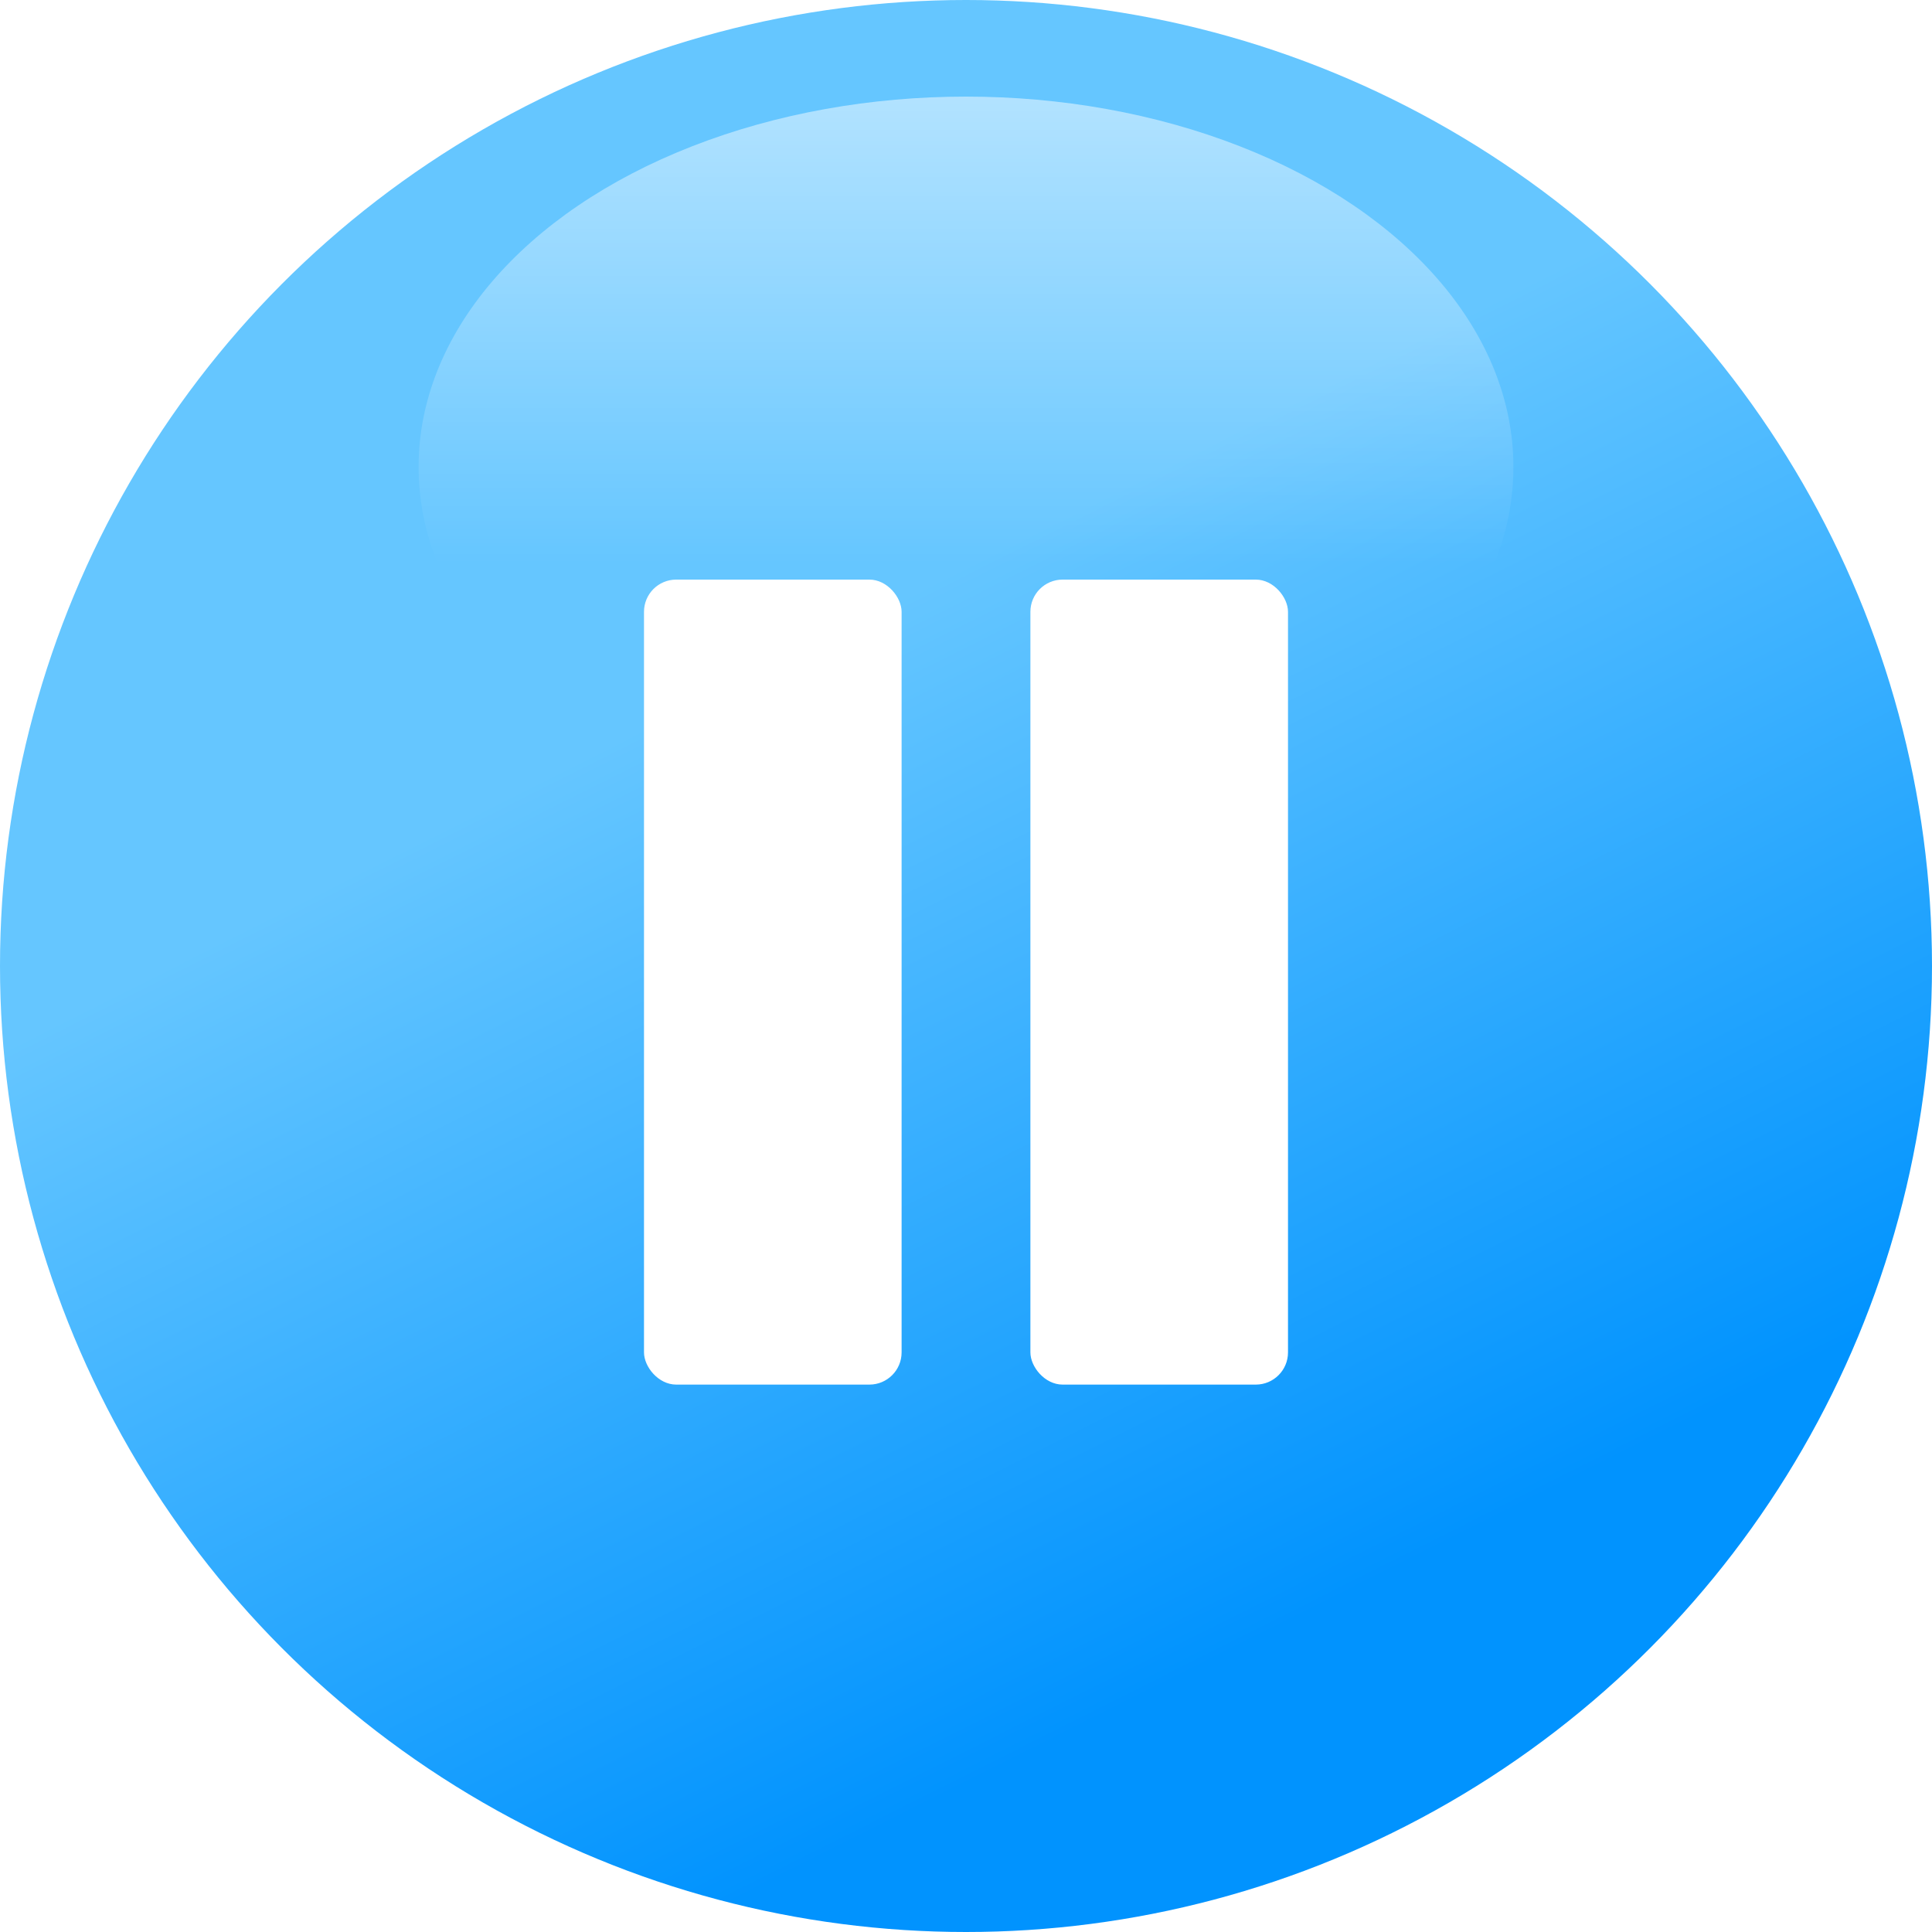 <svg width="60" height="60" viewBox="0 0 60 60" fill="none" xmlns="http://www.w3.org/2000/svg">
<circle cx="30" cy="30" r="30" fill="url(#paint0_linear_3491_27122)"/>
<g filter="url(#filter0_d_3491_27122)">
<rect x="20" y="17" width="8" height="25" rx="1" fill="white"/>
</g>
<g filter="url(#filter1_d_3491_27122)">
<rect x="32" y="17" width="8" height="25" rx="1" fill="white"/>
</g>
<ellipse cx="30" cy="14.5" rx="17" ry="11.5" fill="url(#paint1_linear_3491_27122)" fill-opacity="0.5"/>
<defs>
<filter id="filter0_d_3491_27122" x="19" y="17" width="10" height="27" filterUnits="userSpaceOnUse" color-interpolation-filters="sRGB">
<feFlood flood-opacity="0" result="BackgroundImageFix"/>
<feColorMatrix in="SourceAlpha" type="matrix" values="0 0 0 0 0 0 0 0 0 0 0 0 0 0 0 0 0 0 127 0" result="hardAlpha"/>
<feOffset dy="1"/>
<feGaussianBlur stdDeviation="0.5"/>
<feComposite in2="hardAlpha" operator="out"/>
<feColorMatrix type="matrix" values="0 0 0 0 0 0 0 0 0 0 0 0 0 0 0 0 0 0 0.25 0"/>
<feBlend mode="normal" in2="BackgroundImageFix" result="effect1_dropShadow_3491_27122"/>
<feBlend mode="normal" in="SourceGraphic" in2="effect1_dropShadow_3491_27122" result="shape"/>
</filter>
<filter id="filter1_d_3491_27122" x="31" y="17" width="10" height="27" filterUnits="userSpaceOnUse" color-interpolation-filters="sRGB">
<feFlood flood-opacity="0" result="BackgroundImageFix"/>
<feColorMatrix in="SourceAlpha" type="matrix" values="0 0 0 0 0 0 0 0 0 0 0 0 0 0 0 0 0 0 127 0" result="hardAlpha"/>
<feOffset dy="1"/>
<feGaussianBlur stdDeviation="0.5"/>
<feComposite in2="hardAlpha" operator="out"/>
<feColorMatrix type="matrix" values="0 0 0 0 0 0 0 0 0 0 0 0 0 0 0 0 0 0 0.25 0"/>
<feBlend mode="normal" in2="BackgroundImageFix" result="effect1_dropShadow_3491_27122"/>
<feBlend mode="normal" in="SourceGraphic" in2="effect1_dropShadow_3491_27122" result="shape"/>
</filter>
<linearGradient id="paint0_linear_3491_27122" x1="30" y1="2.5" x2="51.266" y2="44.812" gradientUnits="userSpaceOnUse">
<stop offset="0.283" stop-color="#65C6FF"/>
<stop offset="1" stop-color="#0193FE"/>
</linearGradient>
<linearGradient id="paint1_linear_3491_27122" x1="30" y1="3" x2="30" y2="26" gradientUnits="userSpaceOnUse">
<stop stop-color="white"/>
<stop offset="0.63" stop-color="white" stop-opacity="0"/>
</linearGradient>
</defs>
</svg>
